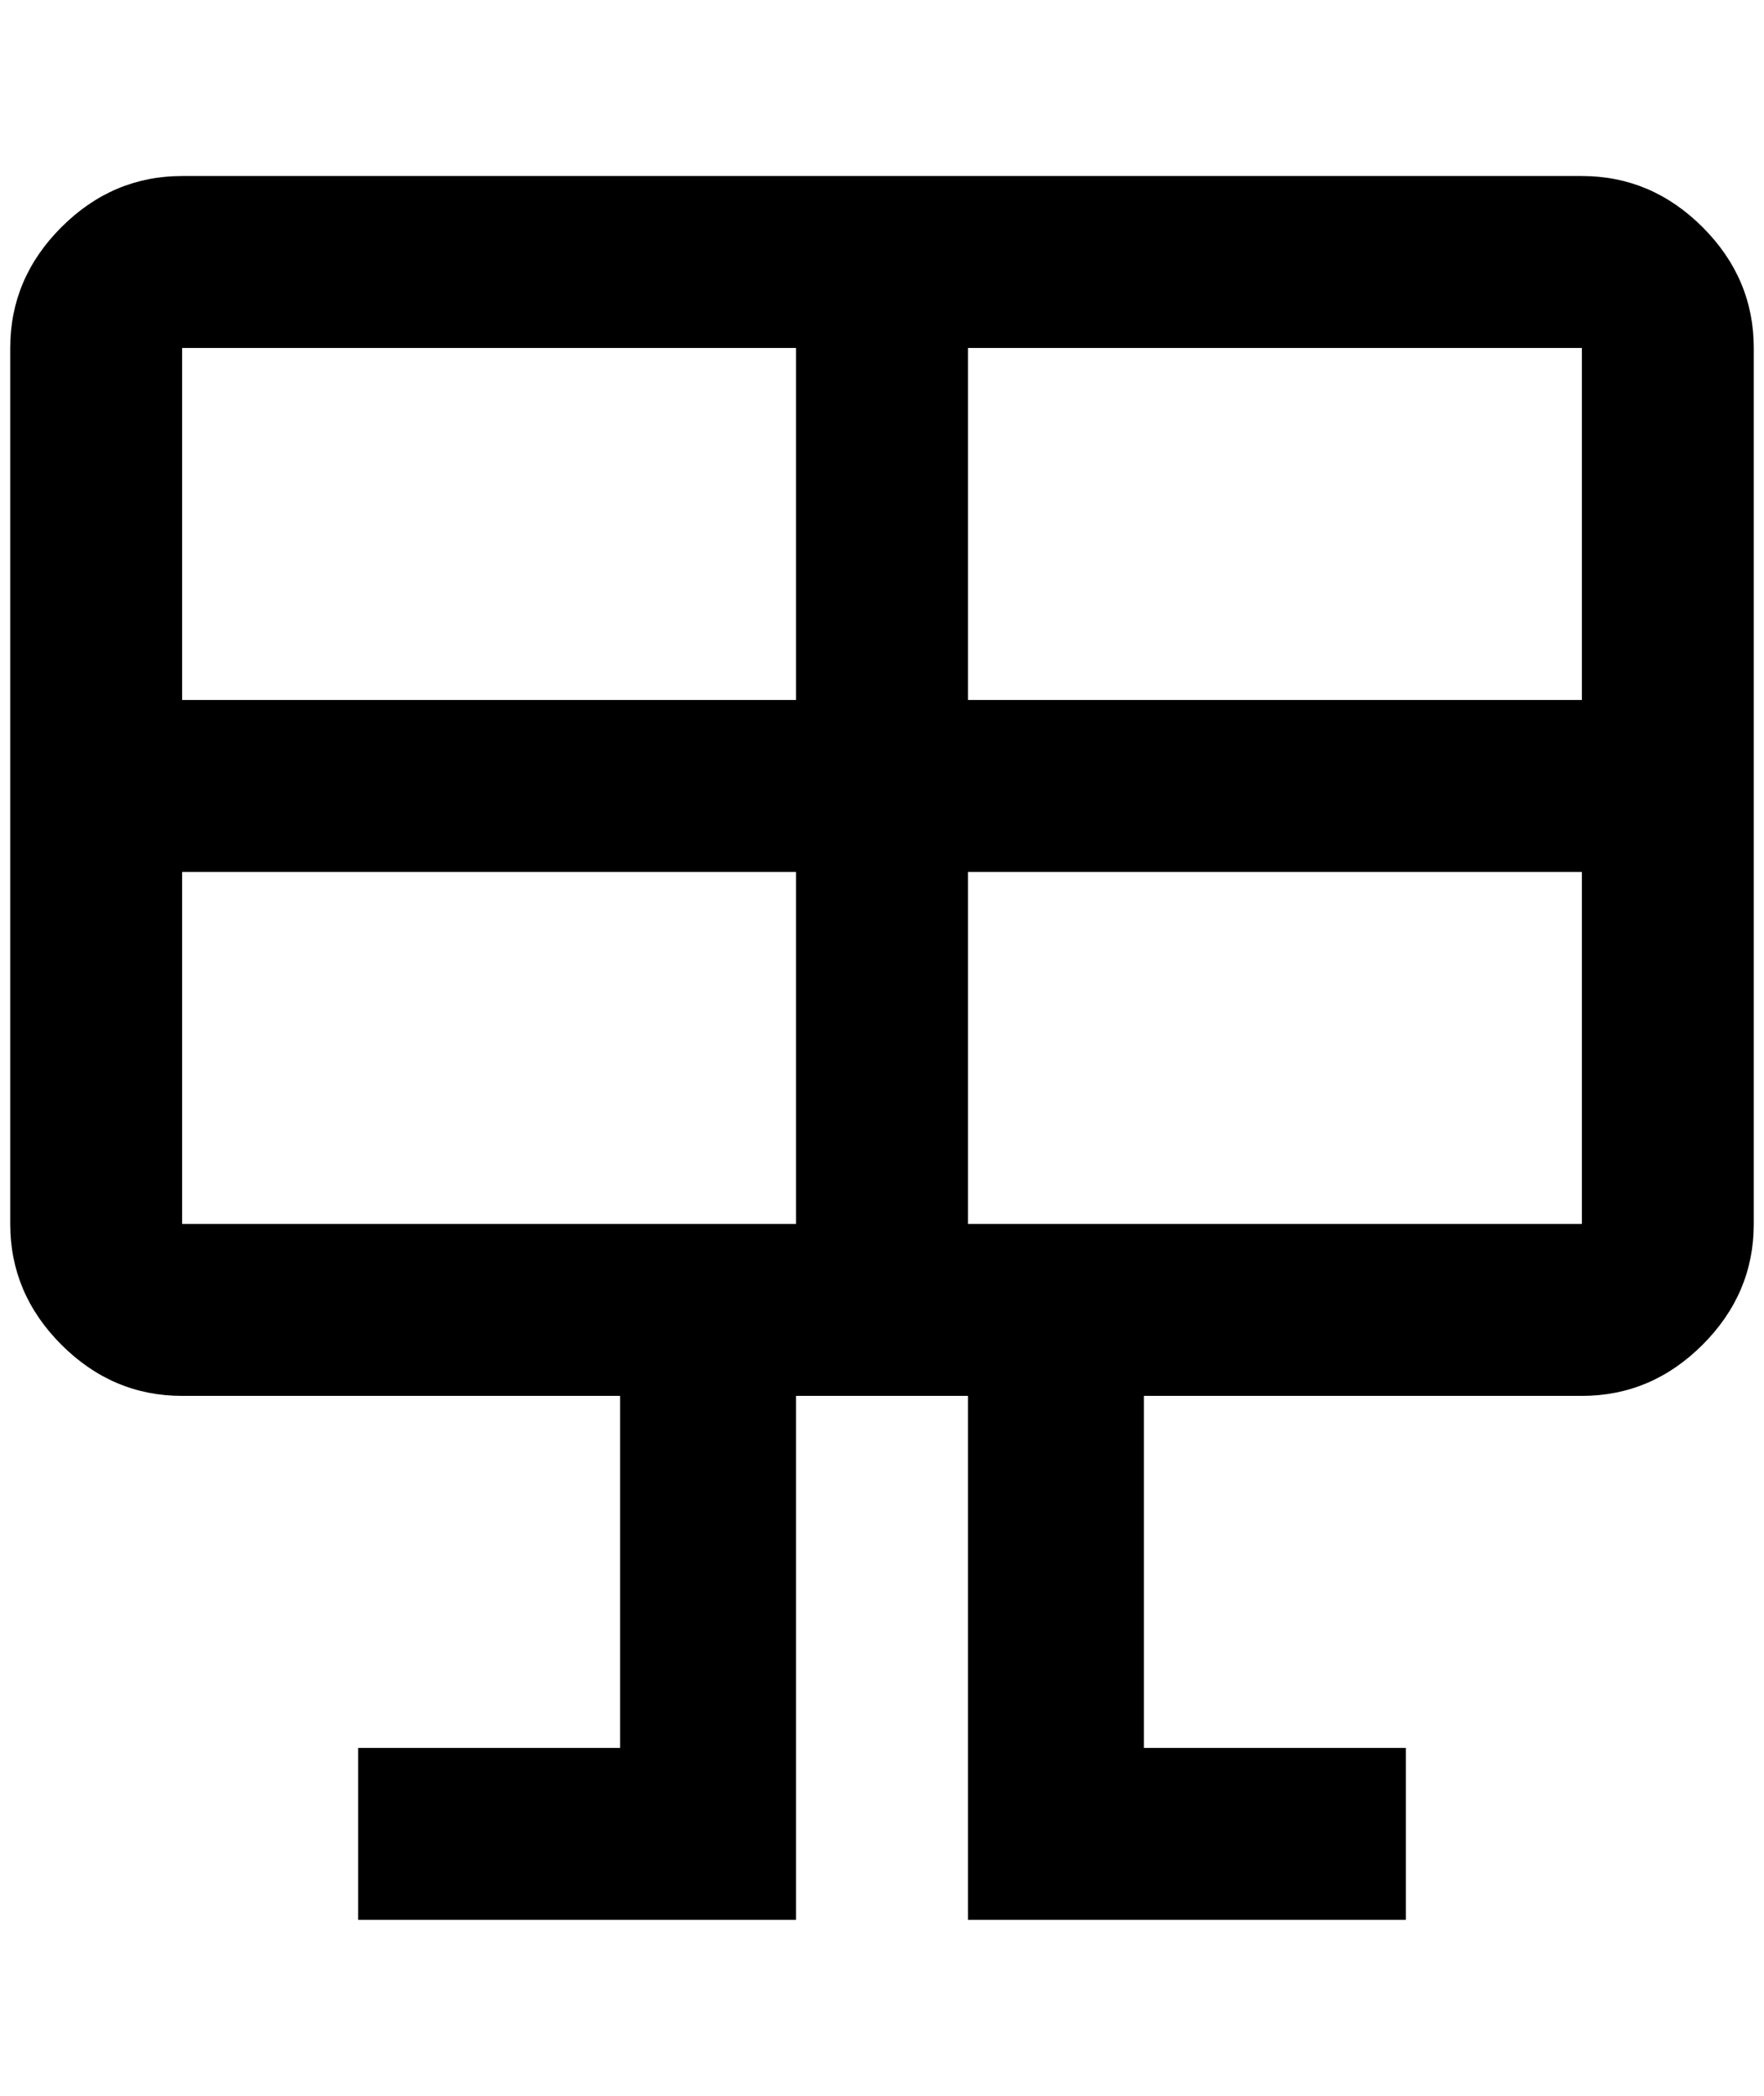 <?xml version="1.0" standalone="no"?>
<!DOCTYPE svg PUBLIC "-//W3C//DTD SVG 1.1//EN" "http://www.w3.org/Graphics/SVG/1.1/DTD/svg11.dtd" >
<svg xmlns="http://www.w3.org/2000/svg" xmlns:xlink="http://www.w3.org/1999/xlink" version="1.1" viewBox="-10 0 1724 2048">
   <path fill="currentColor"
d="M168 172h1368q68 0 118 50t50 118v856q0 68 -50 118t-118 50h-428v344h256v168h-428v-512h-168v512h-428v-168h256v-344h-428q-68 0 -118 -50t-50 -118v-856q0 -68 50 -118t118 -50zM168 340v344h600v-344h-600zM168 1196h600v-344h-600v344zM1536 1196v-344h-600v344
h600zM1536 340h-600v344h600v-344z" />
</svg>
